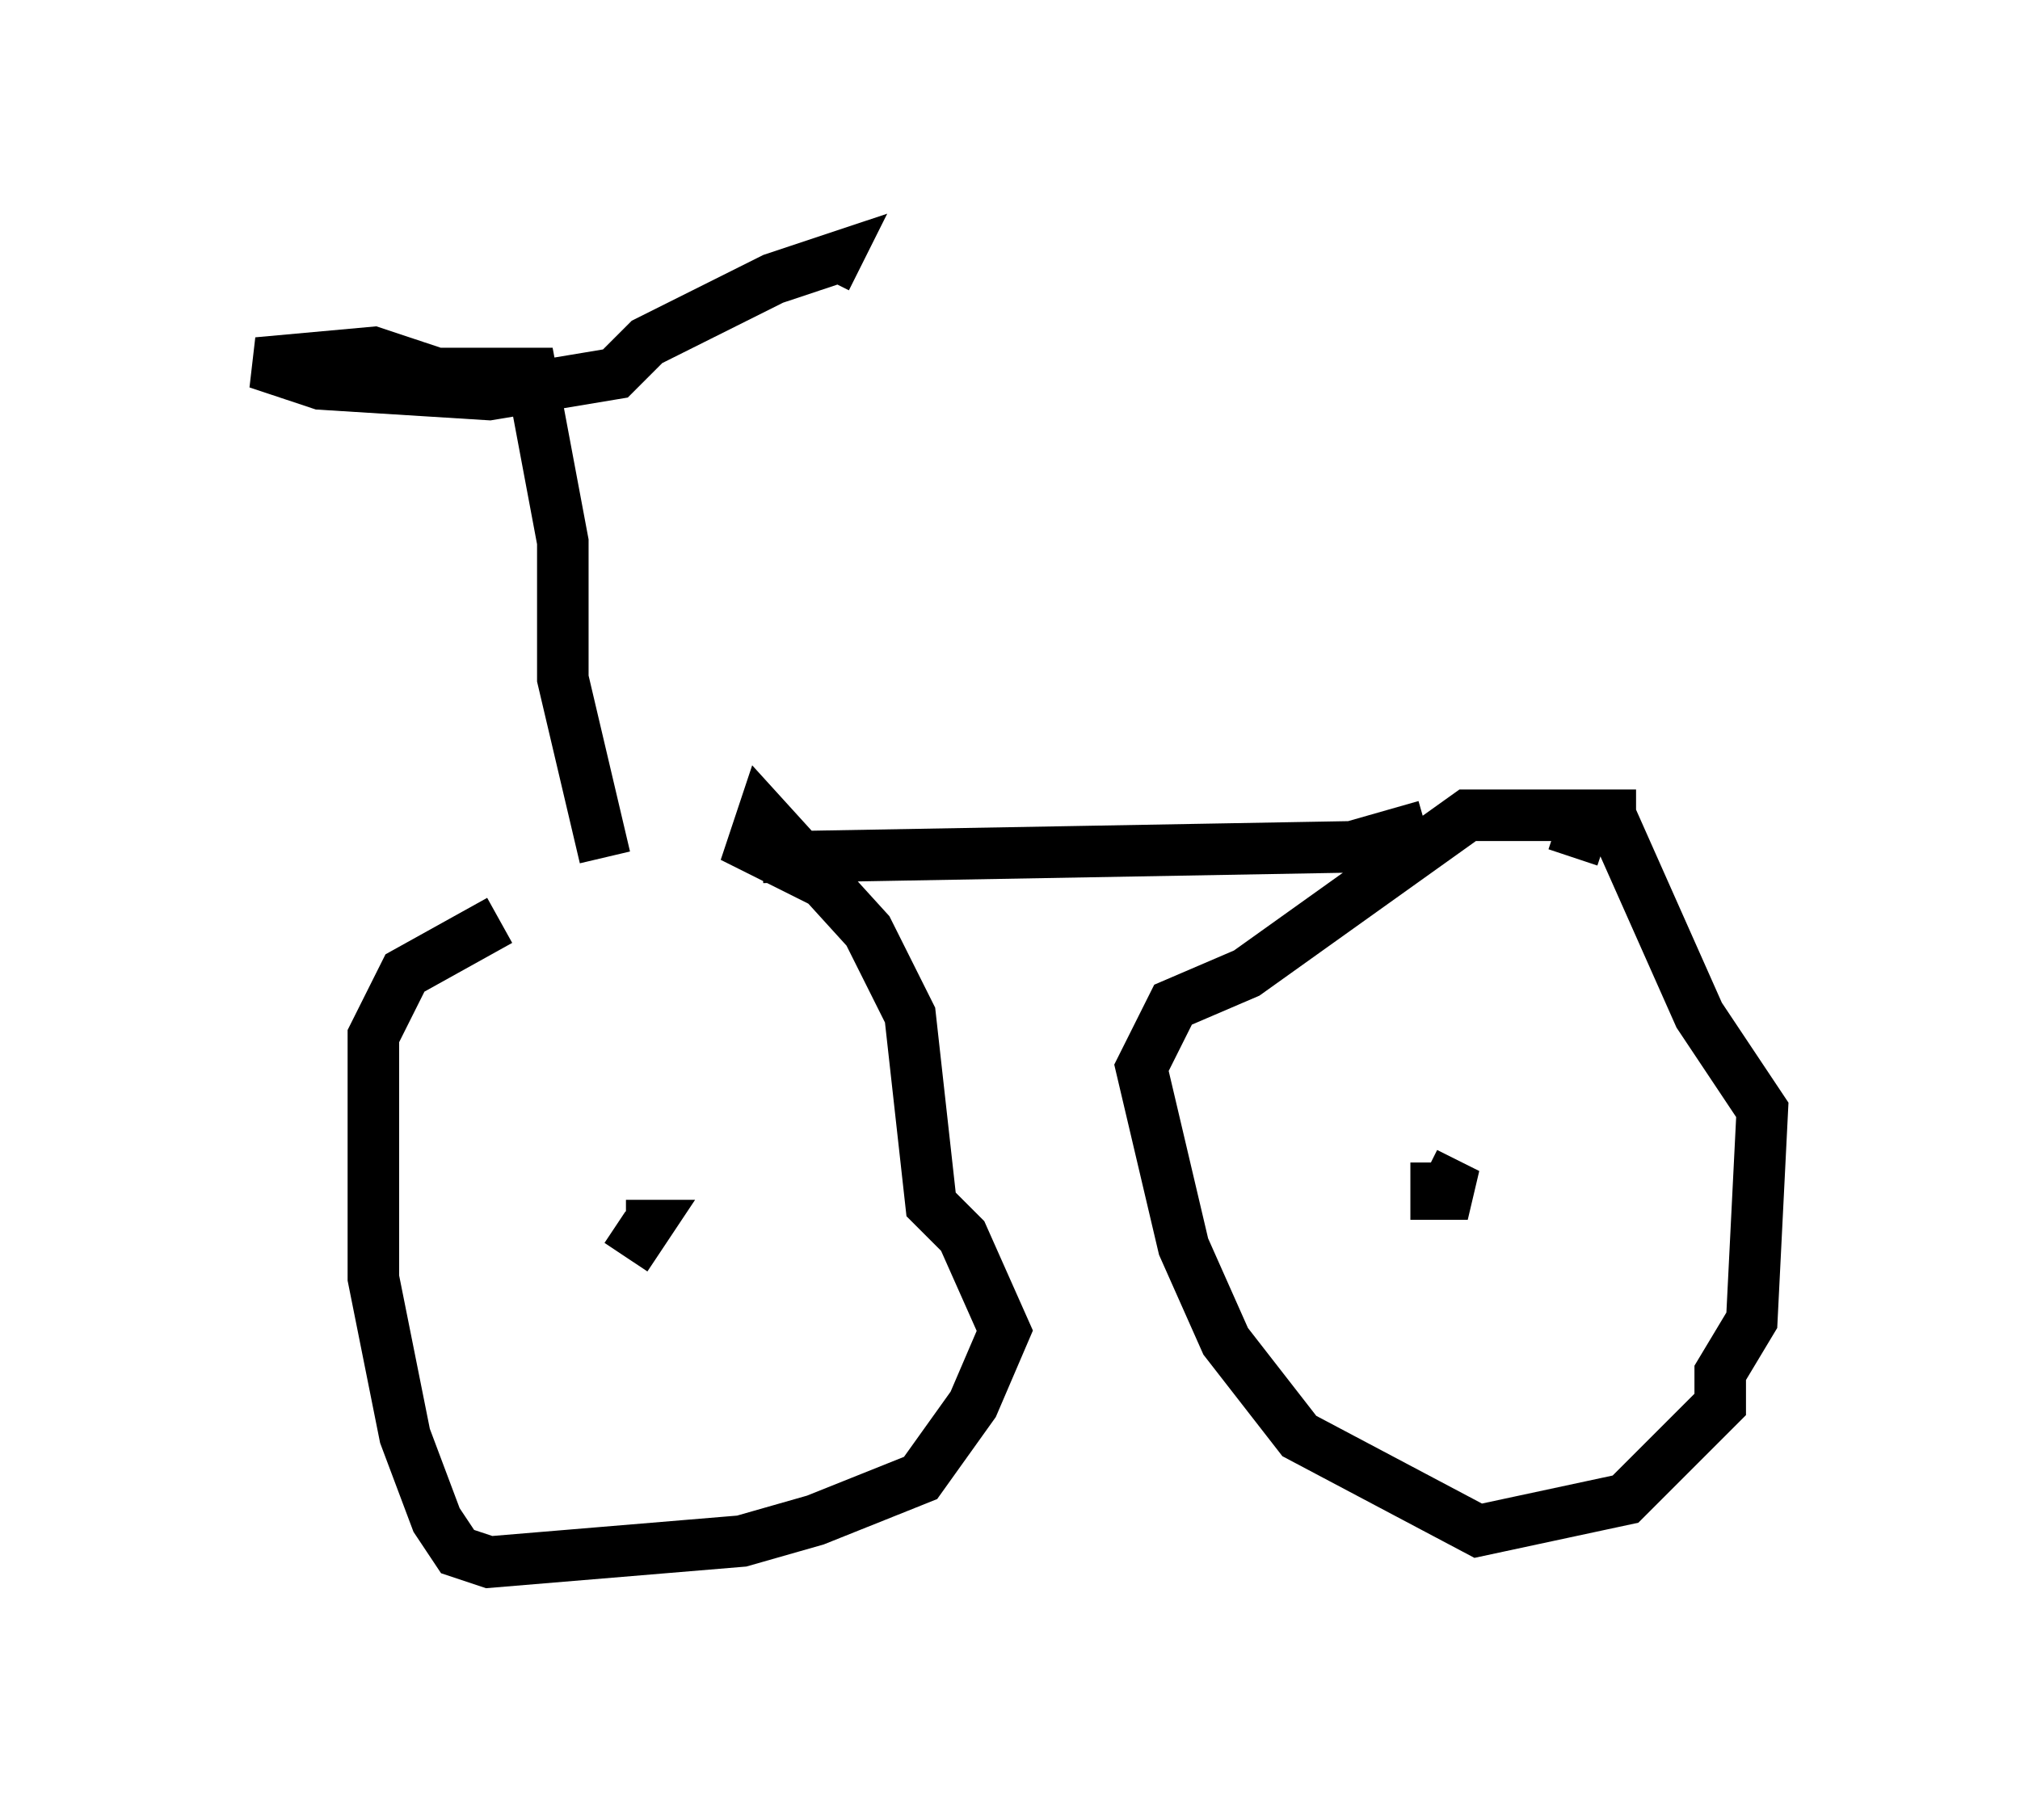 <?xml version="1.0" encoding="utf-8" ?>
<svg baseProfile="full" height="35.317" version="1.1" width="39.196" xmlns="http://www.w3.org/2000/svg" xmlns:ev="http://www.w3.org/2001/xml-events" xmlns:xlink="http://www.w3.org/1999/xlink"><defs /><rect fill="white" height="35.317" width="39.196" x="0" y="0" /><path d="M14.392, 17.046 m-4.696, 0.817 l-1.838, 1.021 -0.613, 1.225 l0.0, 4.696 0.613, 3.063 l0.613, 1.633 0.408, 0.613 l0.613, 0.204 4.9, -0.408 l1.429, -0.408 2.042, -0.817 l1.021, -1.429 0.613, -1.429 l-0.817, -1.838 -0.613, -0.613 l-0.408, -3.675 -0.817, -1.633 l-2.042, -2.246 -0.204, 0.613 l1.633, 0.817 m15.517, -1.429 l-3.267, 0.0 -4.288, 3.063 l-1.429, 0.613 -0.613, 1.225 l0.817, 3.471 0.817, 1.838 l1.429, 1.838 3.471, 1.838 l2.858, -0.613 1.838, -1.838 l0.0, -0.613 0.613, -1.021 l0.204, -4.083 -1.225, -1.838 l-1.633, -3.675 -0.613, 0.0 l-0.204, 0.613 m-2.654, 5.921 l0.0, 0.613 0.613, 0.0 l-0.817, -0.408 m-15.517, 1.633 l0.408, -0.613 -0.408, 0.0 m-0.408, -7.146 l-0.817, -3.471 0.0, -2.654 l-0.613, -3.267 -1.838, 0.0 l-1.225, -0.408 -2.246, 0.204 l1.225, 0.408 3.267, 0.204 l2.45, -0.408 0.613, -0.613 l2.45, -1.225 1.225, -0.408 l-0.204, 0.408 m-1.225, 11.229 l11.433, -0.204 1.429, -0.408 " fill="none" stroke="black" stroke-width="1" /></svg>